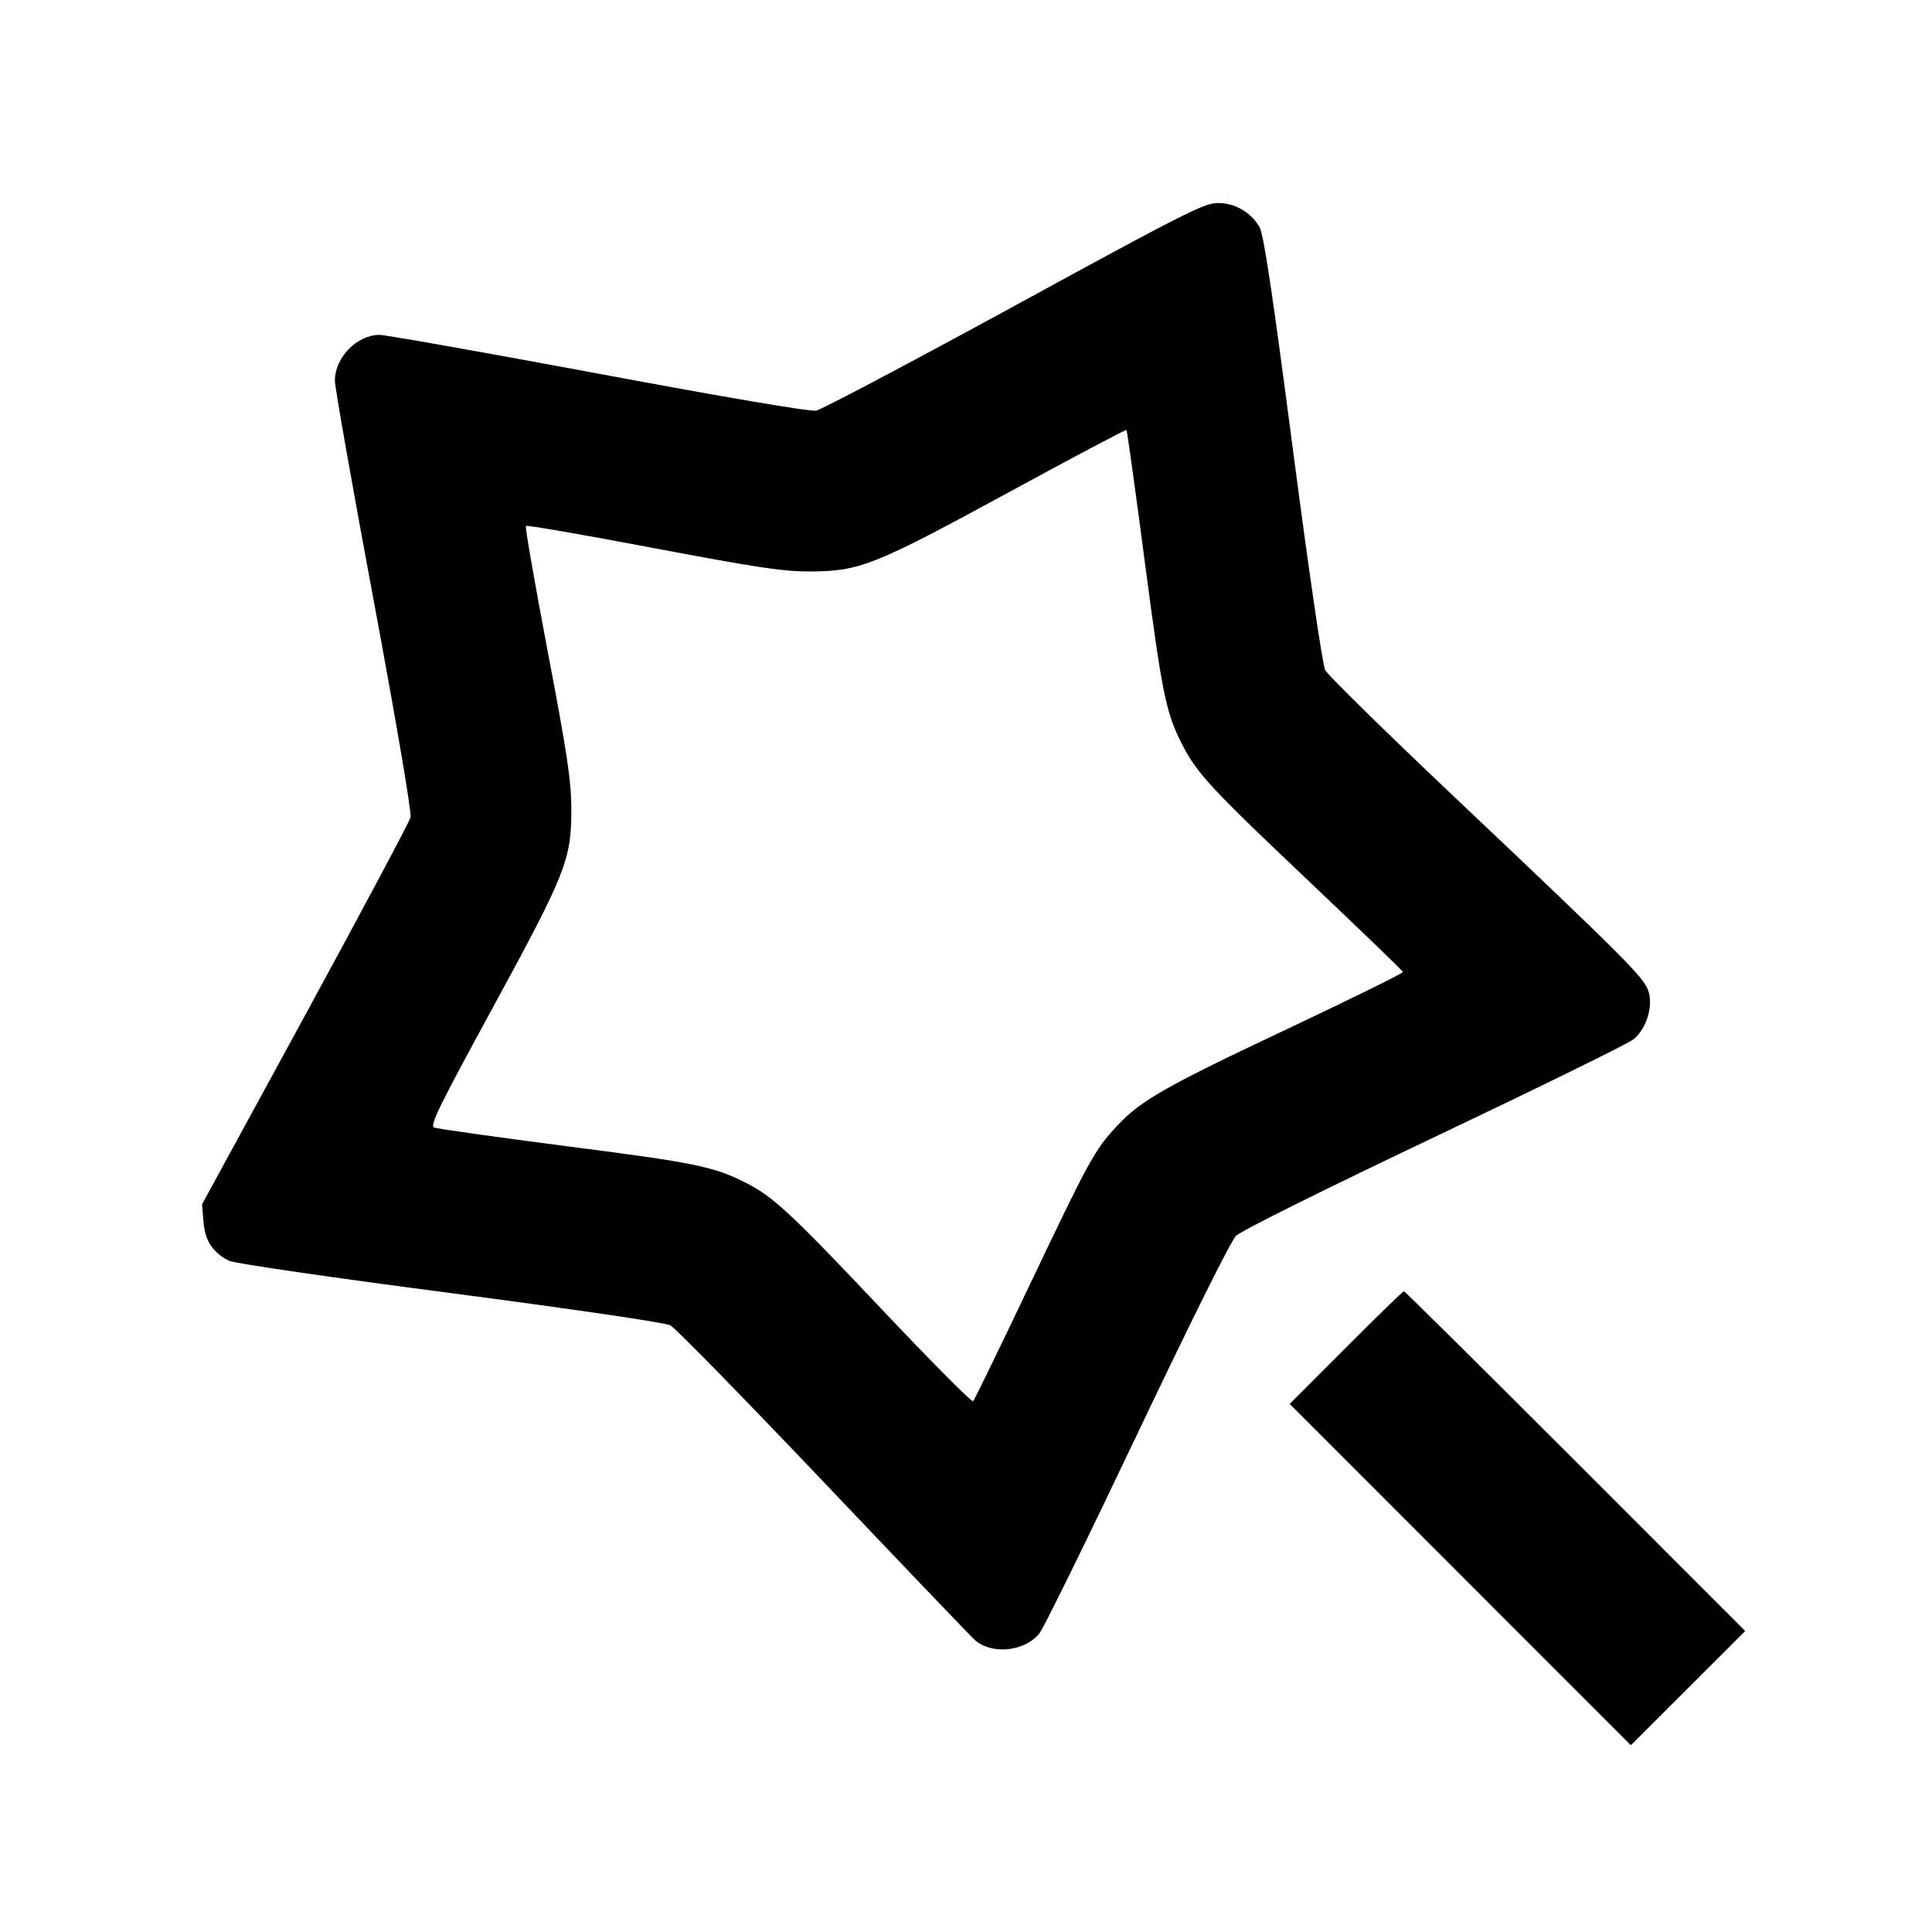 <svg viewBox="0 0 24 24" xmlns="http://www.w3.org/2000/svg"><path d="M12.600 3.801 C 11.313 4.503,10.206 5.088,10.140 5.101 C 10.066 5.116,9.030 4.940,7.435 4.642 C 6.013 4.377,4.789 4.160,4.715 4.160 C 4.434 4.160,4.160 4.441,4.160 4.728 C 4.160 4.810,4.377 6.042,4.643 7.465 C 4.926 8.986,5.115 10.095,5.100 10.154 C 5.086 10.208,4.498 11.312,3.793 12.607 L 2.510 14.960 2.528 15.180 C 2.548 15.415,2.640 15.556,2.845 15.662 C 2.903 15.693,4.119 15.870,5.583 16.061 C 7.126 16.263,8.261 16.430,8.326 16.463 C 8.387 16.494,9.244 17.371,10.232 18.410 C 11.220 19.450,12.065 20.333,12.111 20.374 C 12.320 20.558,12.729 20.517,12.911 20.292 C 12.962 20.231,13.508 19.118,14.125 17.820 C 14.785 16.432,15.290 15.416,15.353 15.353 C 15.416 15.290,16.432 14.785,17.820 14.125 C 19.118 13.508,20.231 12.962,20.292 12.911 C 20.447 12.785,20.534 12.519,20.482 12.327 C 20.435 12.153,20.247 11.964,18.050 9.884 C 17.208 9.087,16.493 8.385,16.462 8.324 C 16.429 8.259,16.263 7.125,16.060 5.577 C 15.805 3.622,15.697 2.909,15.646 2.820 C 15.537 2.634,15.338 2.520,15.124 2.522 C 14.959 2.523,14.694 2.657,12.600 3.801 M14.221 6.979 C 14.434 8.601,14.483 8.844,14.671 9.220 C 14.858 9.595,15.020 9.772,16.220 10.909 C 16.880 11.535,17.424 12.059,17.428 12.074 C 17.433 12.088,16.788 12.406,15.996 12.780 C 14.468 13.501,14.171 13.670,13.875 13.988 C 13.599 14.283,13.533 14.404,12.795 15.954 C 12.422 16.738,12.104 17.392,12.088 17.407 C 12.073 17.423,11.565 16.911,10.960 16.271 C 9.822 15.067,9.605 14.865,9.263 14.692 C 8.870 14.492,8.632 14.443,7.050 14.240 C 6.176 14.127,5.430 14.022,5.393 14.007 C 5.336 13.984,5.451 13.748,6.119 12.522 C 7.036 10.838,7.099 10.678,7.097 10.040 C 7.095 9.690,7.046 9.363,6.803 8.088 C 6.643 7.245,6.521 6.545,6.533 6.533 C 6.545 6.521,7.254 6.644,8.108 6.806 C 9.398 7.050,9.727 7.100,10.060 7.099 C 10.679 7.097,10.857 7.026,12.523 6.120 C 13.324 5.684,13.986 5.333,13.994 5.341 C 14.001 5.348,14.104 6.085,14.221 6.979 M16.720 16.740 L 16.021 17.440 18.140 19.560 L 20.259 21.680 20.970 20.970 L 21.680 20.261 19.570 18.150 C 18.410 16.990,17.451 16.040,17.440 16.040 C 17.428 16.040,17.104 16.355,16.720 16.740 " stroke="none" fill-rule="evenodd" fill="black"></path></svg>